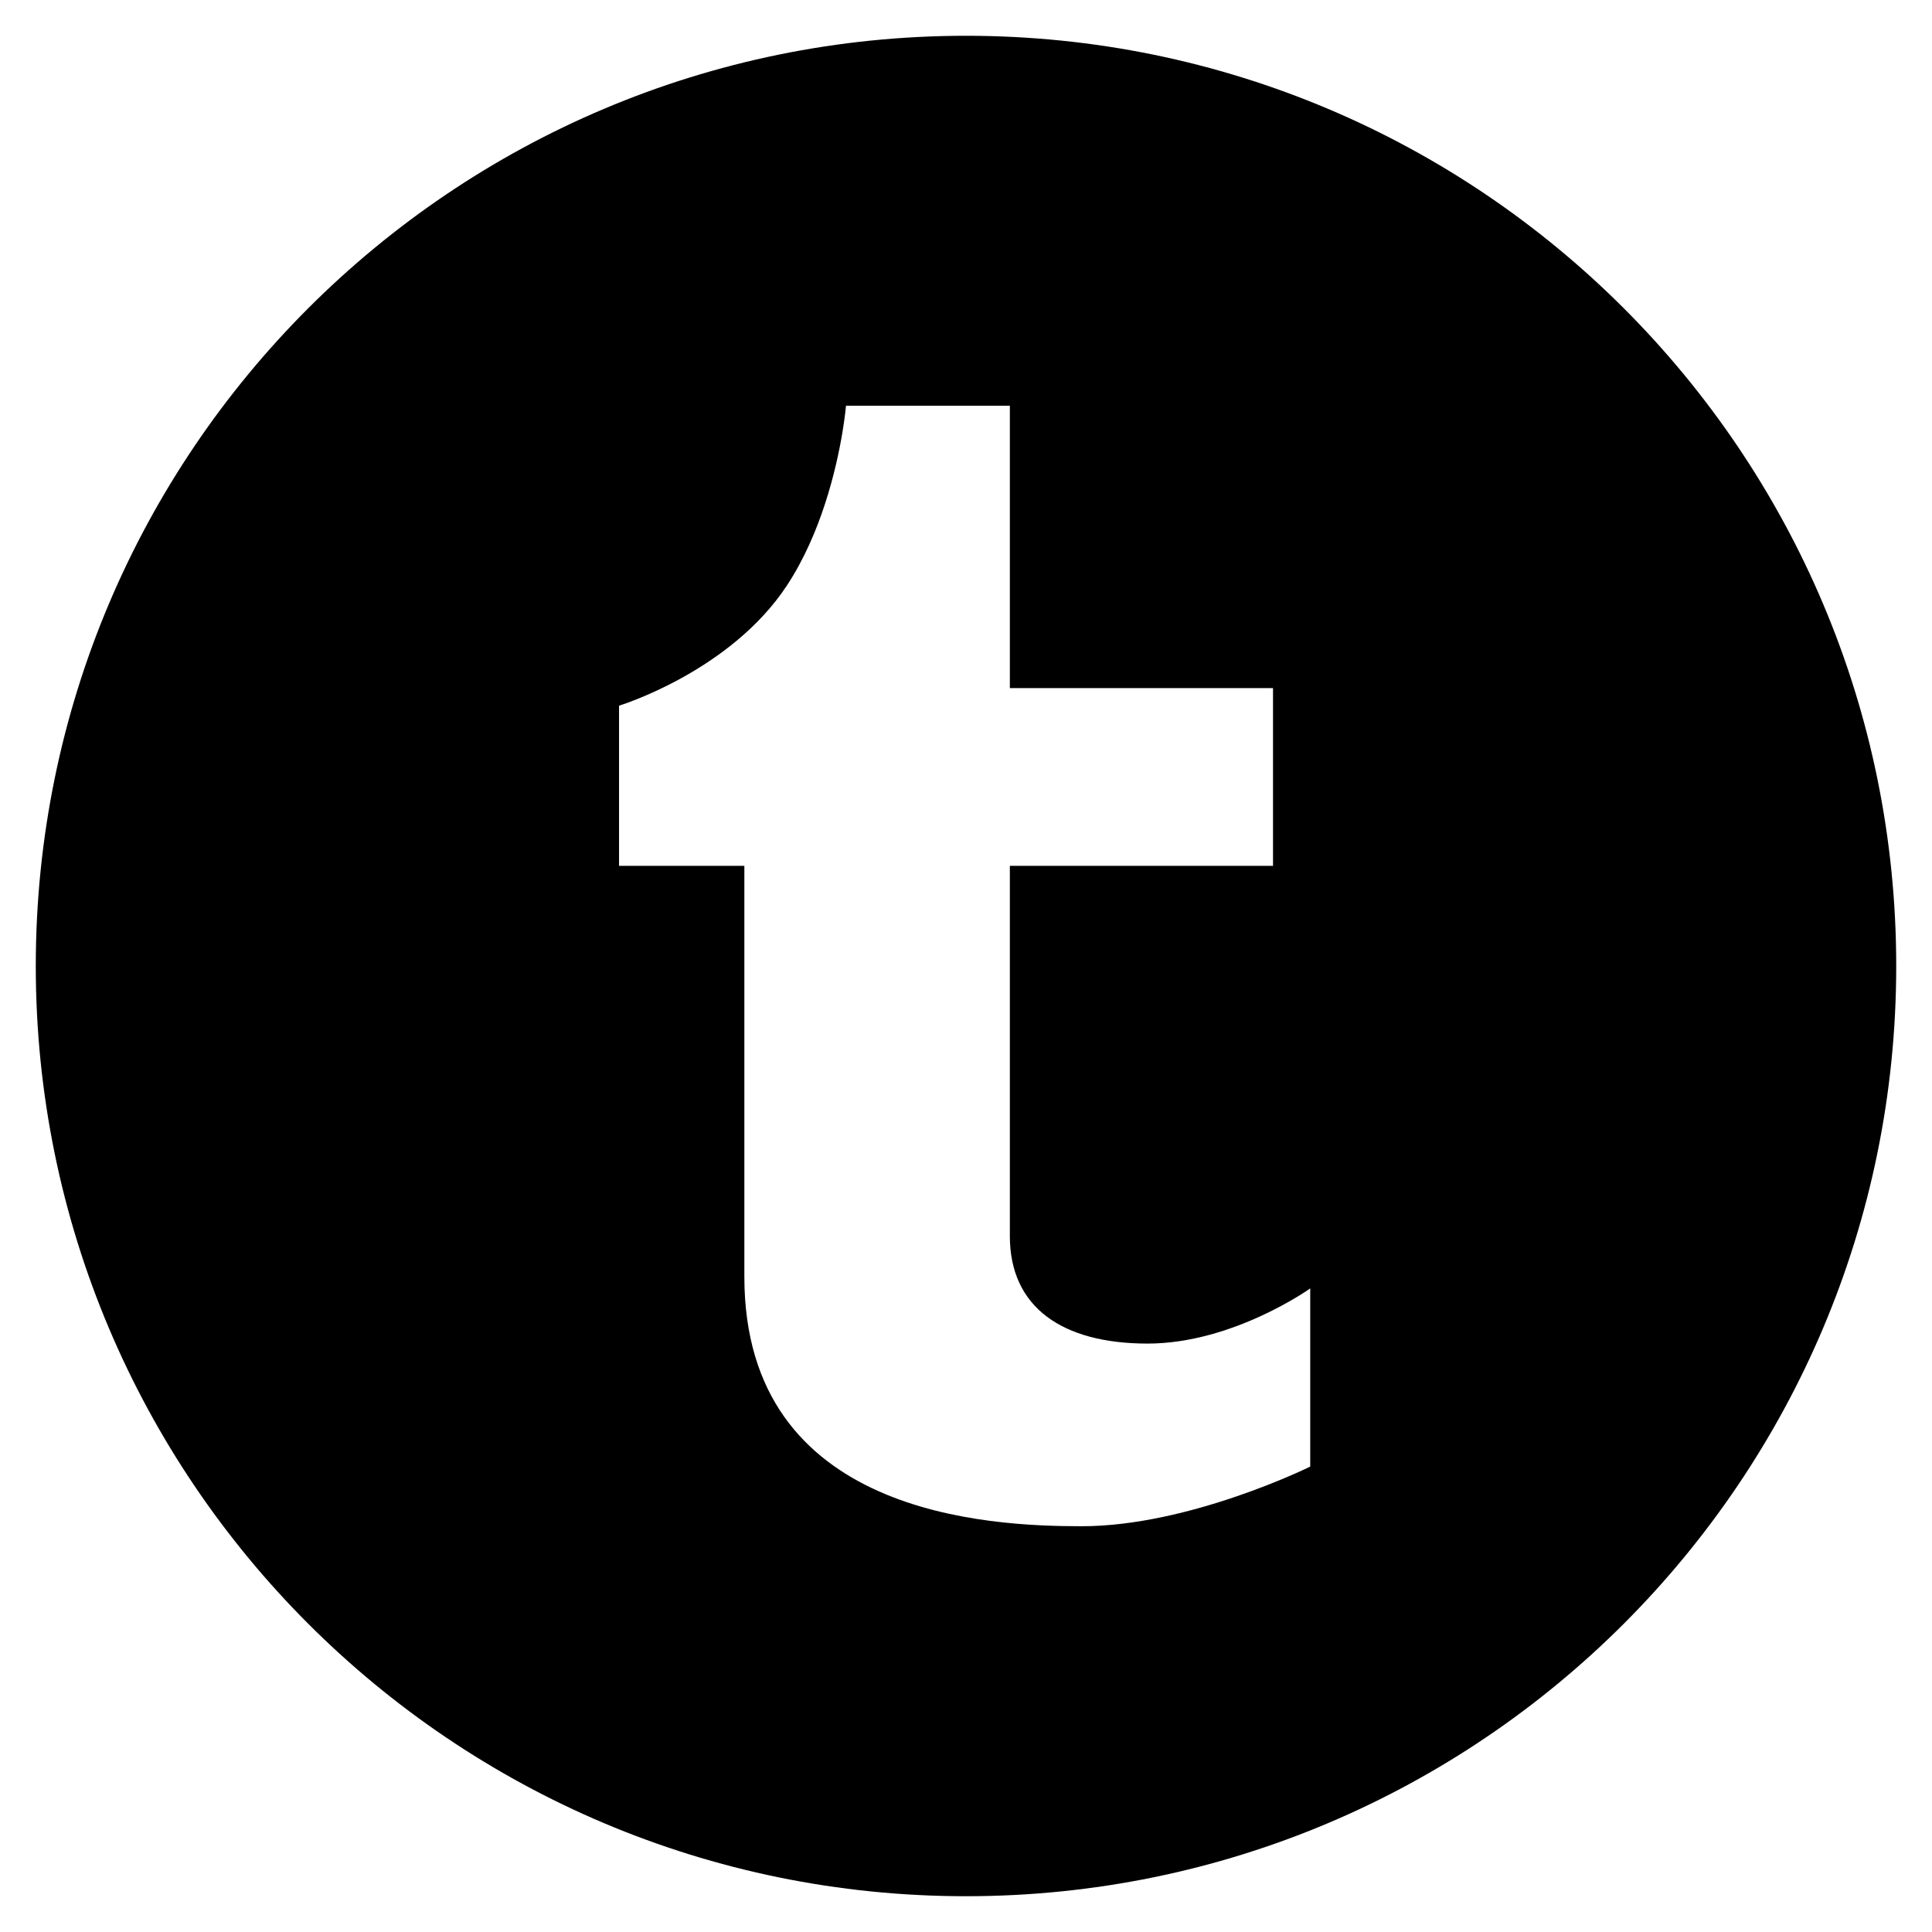 <?xml version="1.0" encoding="utf-8"?>
<!-- Generator: Adobe Illustrator 24.3.0, SVG Export Plug-In . SVG Version: 6.00 Build 0)  -->
<svg version="1.1" id="Layer_1" xmlns="http://www.w3.org/2000/svg" xmlns:xlink="http://www.w3.org/1999/xlink" x="0px" y="0px"
	 width="270px" height="270px" viewBox="0 0 270 270" enable-background="new 0 0 270 270" xml:space="preserve">
<g>
	<path d="M135,265c71.799,0,130-58.203,130-130s-58.201-130-130-130c-71.795,0-130,58.203-130,130
		S63.205,265,135,265z M86.512,98.621c0,0,15.555-4.74,23.494-16.847c4.774-7.283,6.853-16.197,7.698-21.194
		l0.074-0.45c0.344-2.12,0.451-3.426,0.451-3.426h22.9v39.459h36.778v24.843h-36.778v51.742
		c0,9.938,7.311,15.02,19.246,15.02c11.938,0,22.732-7.708,22.732-7.708v24.899c0,0-16.85,8.335-31.927,8.335
		c-12.851,0-47.154-1.426-47.154-34.875v-57.415H86.512V98.621z"/>
</g>
</svg>
